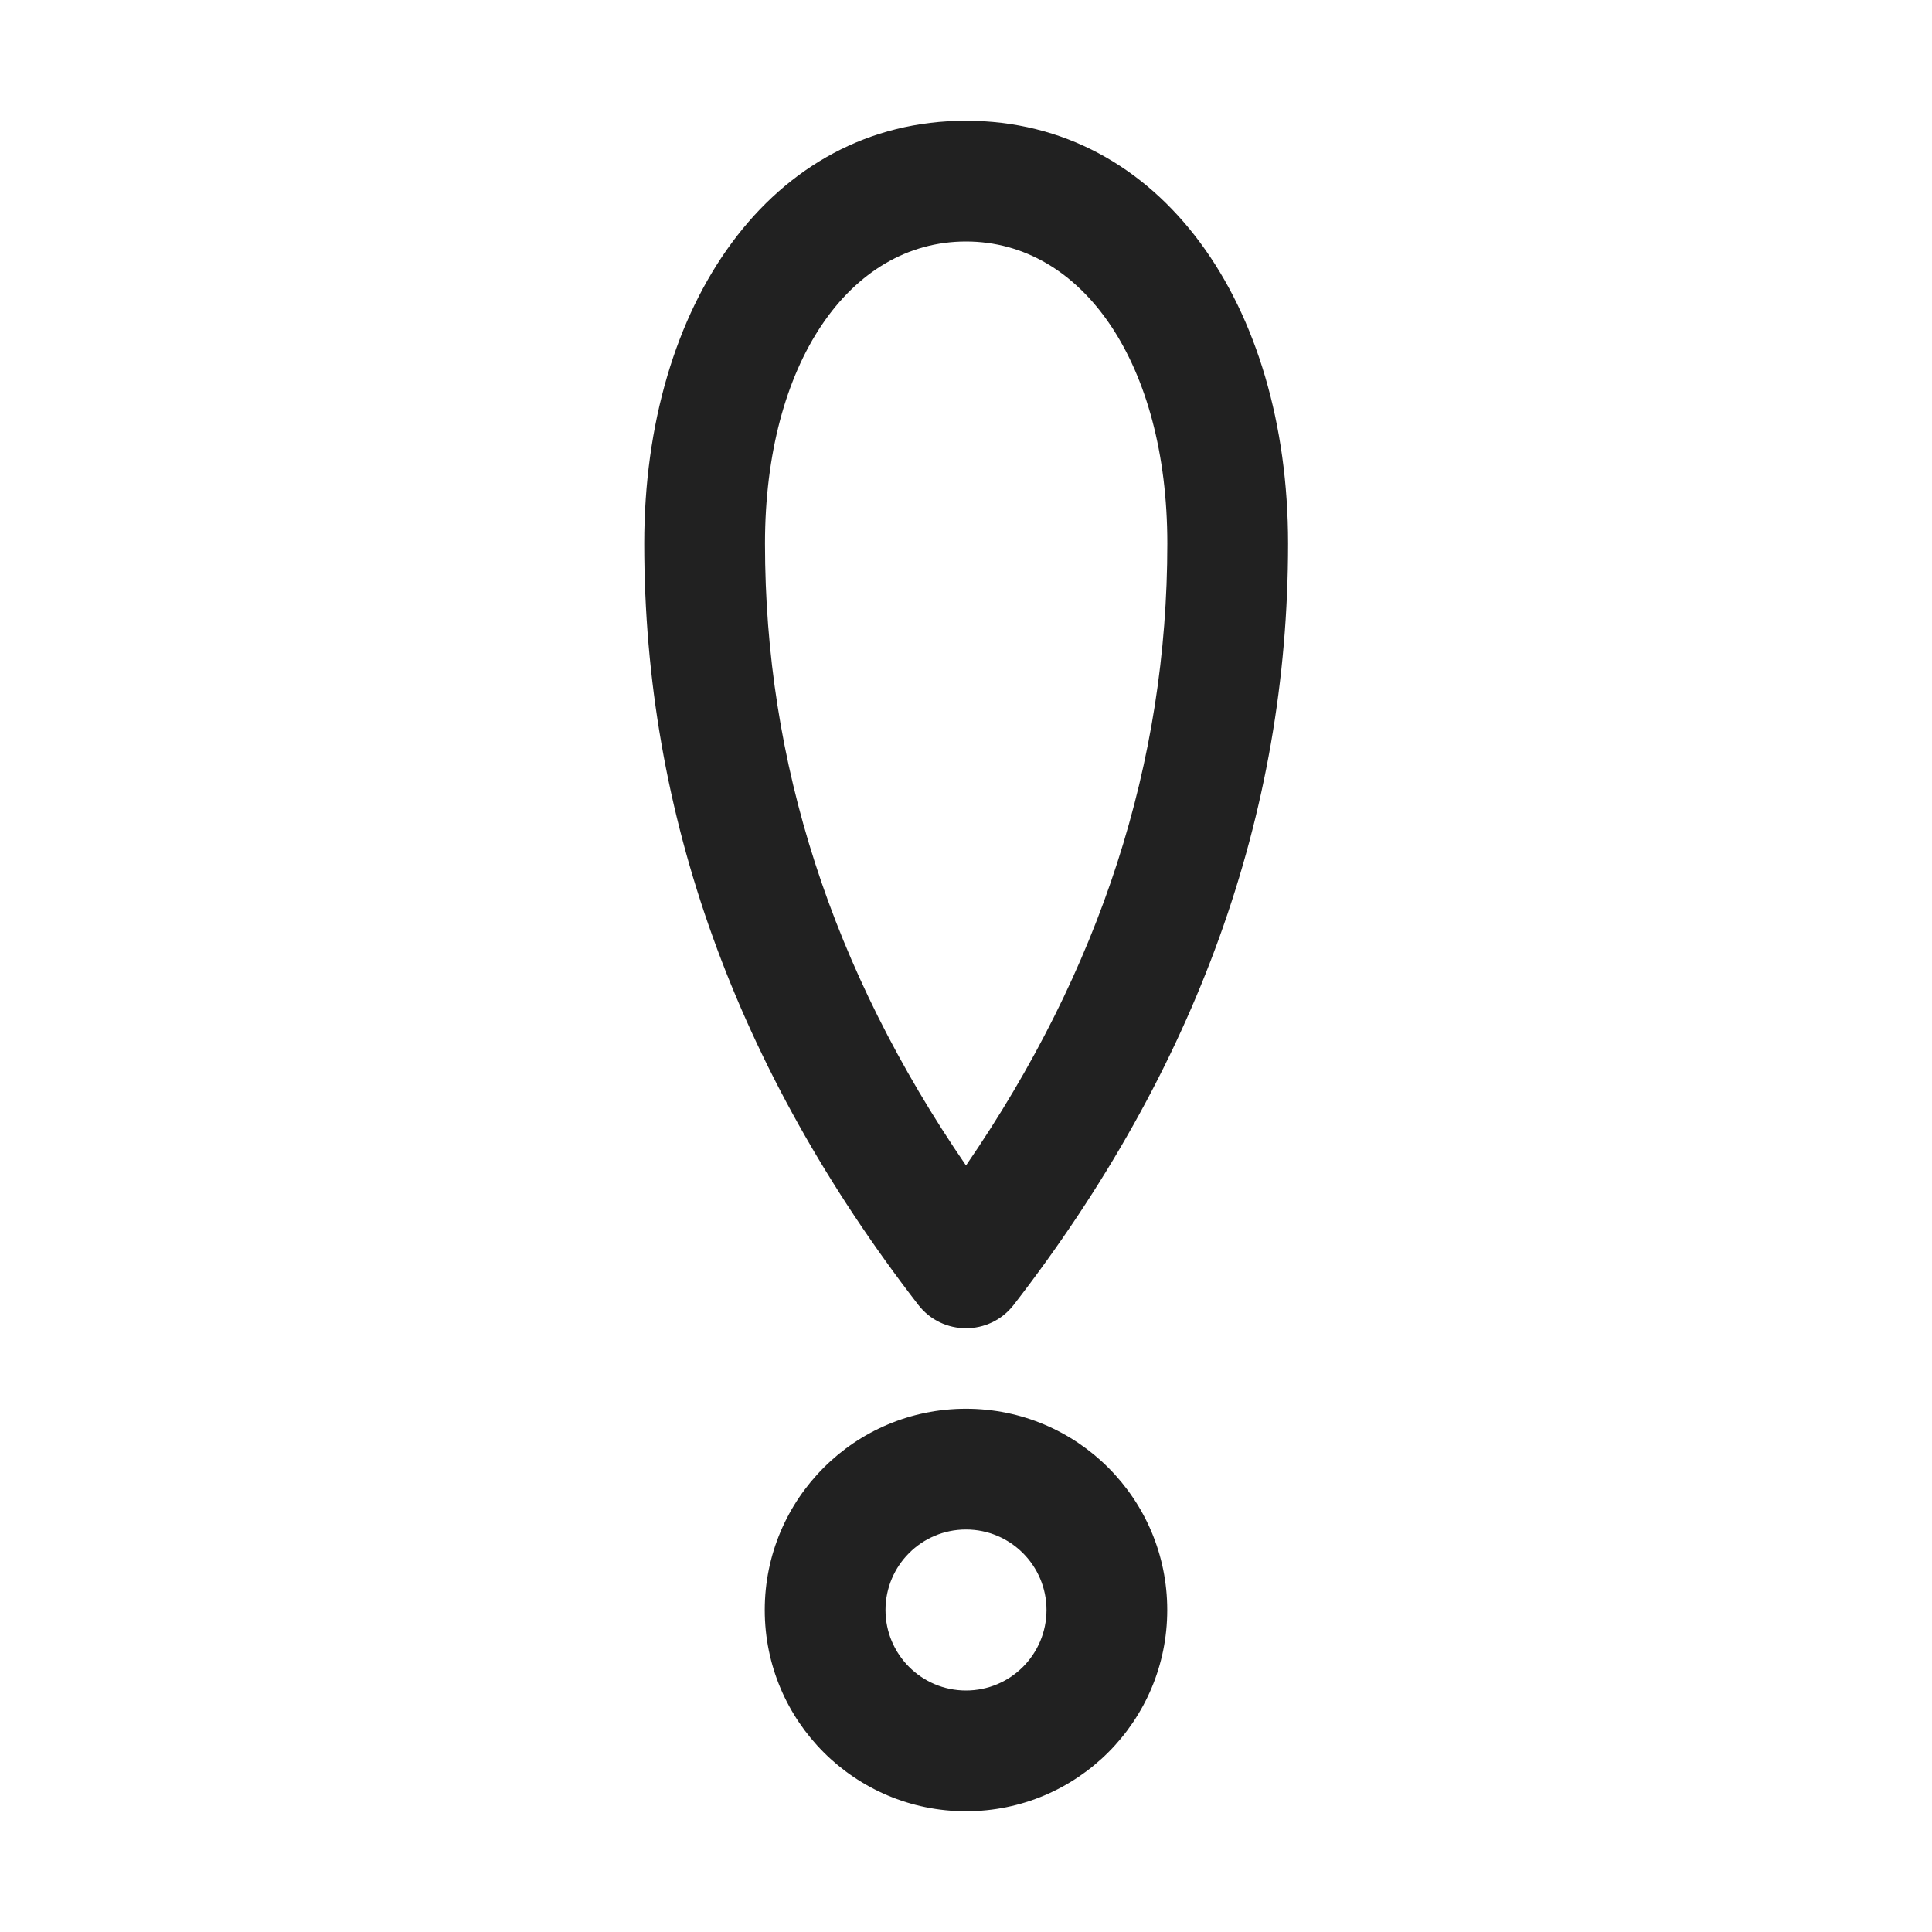 <?xml version="1.0" encoding="UTF-8"?>
<svg width="24px" height="24px" viewBox="0 0 24 24" version="1.1" xmlns="http://www.w3.org/2000/svg" xmlns:xlink="http://www.w3.org/1999/xlink">
    <!-- Generator: Sketch 59.1 (86144) - https://sketch.com -->
    <title>ic_important_24_regular</title>
    <desc>Created with Sketch.</desc>
    <g id="🔍-Product-Icons" stroke="none" stroke-width="1" fill="none" fill-rule="evenodd">
        <g id="ic_important_24_regular" fill="#212121">
            <path d="M12,17.5 C13.381,17.5 14.5,18.619 14.5,20 C14.5,21.381 13.381,22.5 12,22.5 C10.619,22.5 9.5,21.381 9.5,20 C9.5,18.619 10.619,17.5 12,17.5 Z M12,19 C11.448,19 11,19.448 11,20 C11,20.552 11.448,21 12,21 C12.552,21 13,20.552 13,20 C13,19.448 12.552,19 12,19 Z M12,1.5 C14.421,1.5 16.001,3.785 16.001,6.752 C16.001,10.12 14.86,13.28 12.593,16.209 C12.293,16.597 11.707,16.597 11.407,16.209 C9.143,13.279 8.003,10.12 8.003,6.752 C8.003,3.782 9.579,1.5 12,1.5 Z M12,3 C10.551,3 9.503,4.517 9.503,6.752 C9.503,9.474 10.331,12.044 12,14.478 C13.672,12.044 14.501,9.473 14.501,6.752 C14.501,4.52 13.45,3 12,3 Z" id="🎨-Color"></path>
        </g>
    </g>
</svg>